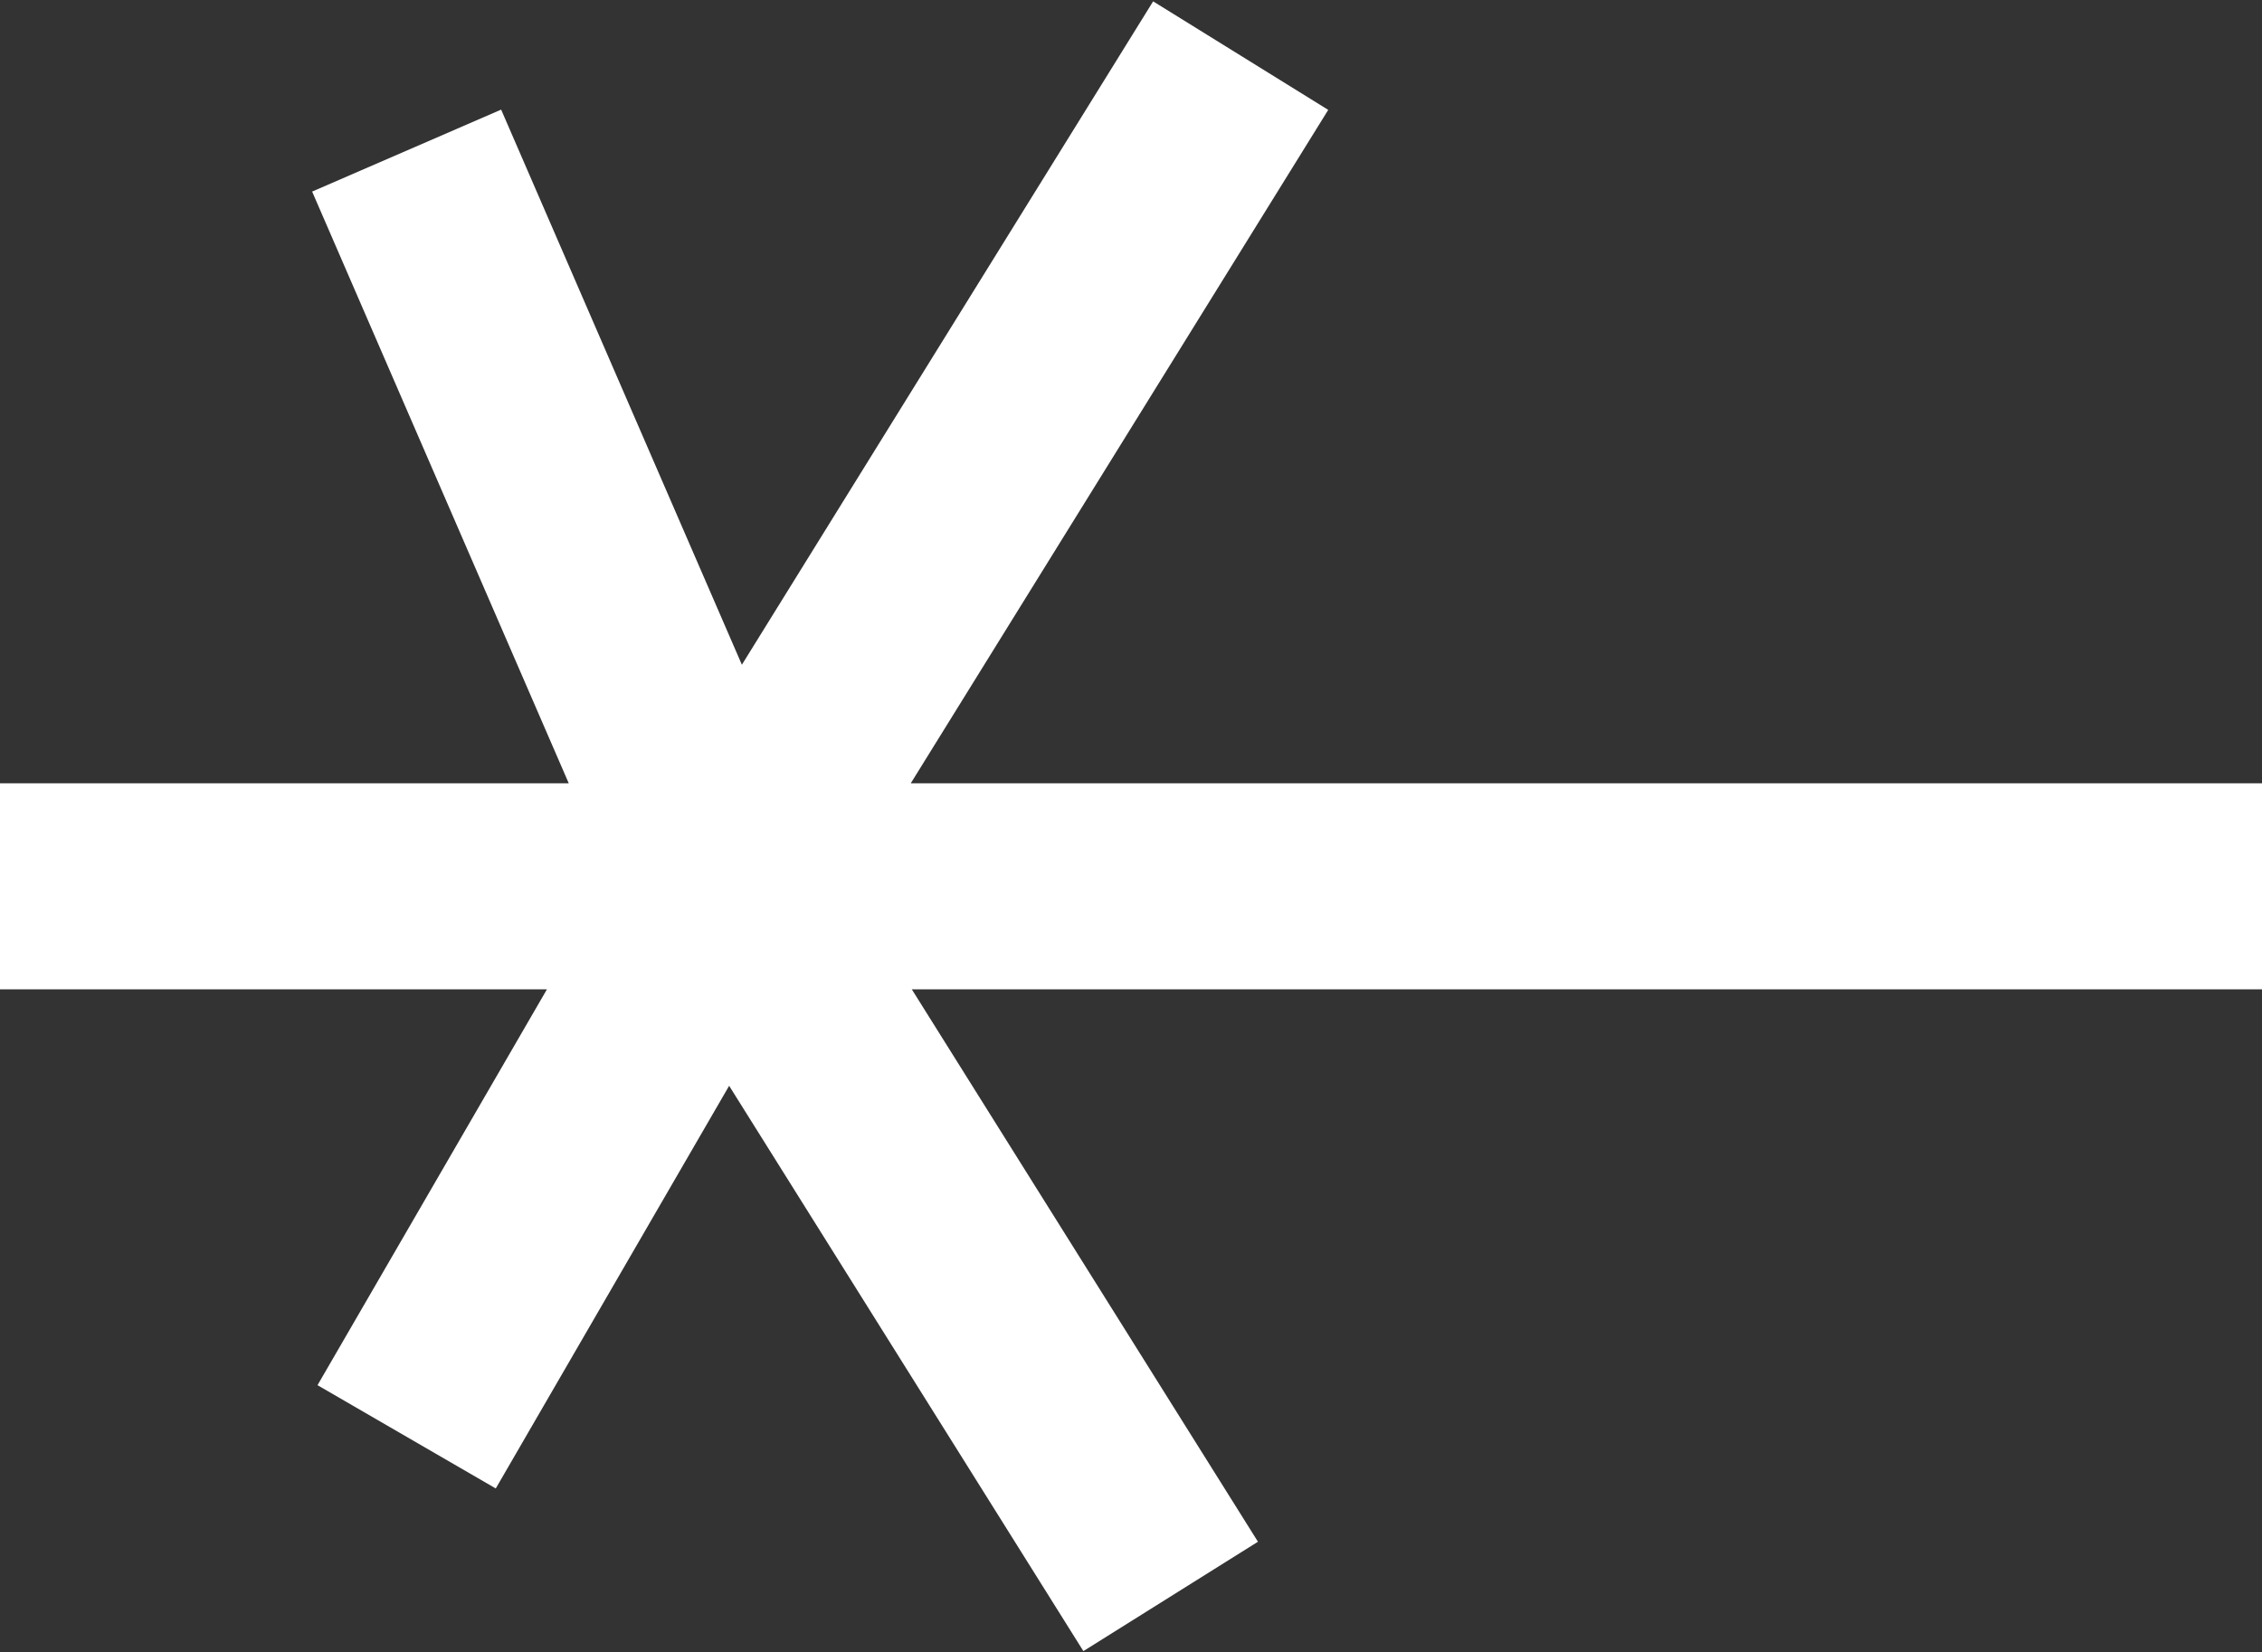 <svg width="1098" height="802" viewBox="0 0 1098 802" fill="none" xmlns="http://www.w3.org/2000/svg">
<rect x="0" y="0" width="1098" height="802" fill="#333333" stroke="none"/>
<path d="M352.262 430.274L197.388 73.112M352.262 430.274L197.388 697.516M352.262 430.274H1098M352.262 430.274L602.239 27M352.262 430.274H0M352.262 430.274L568.257 775" stroke="white" stroke-width="100"/>
</svg>
